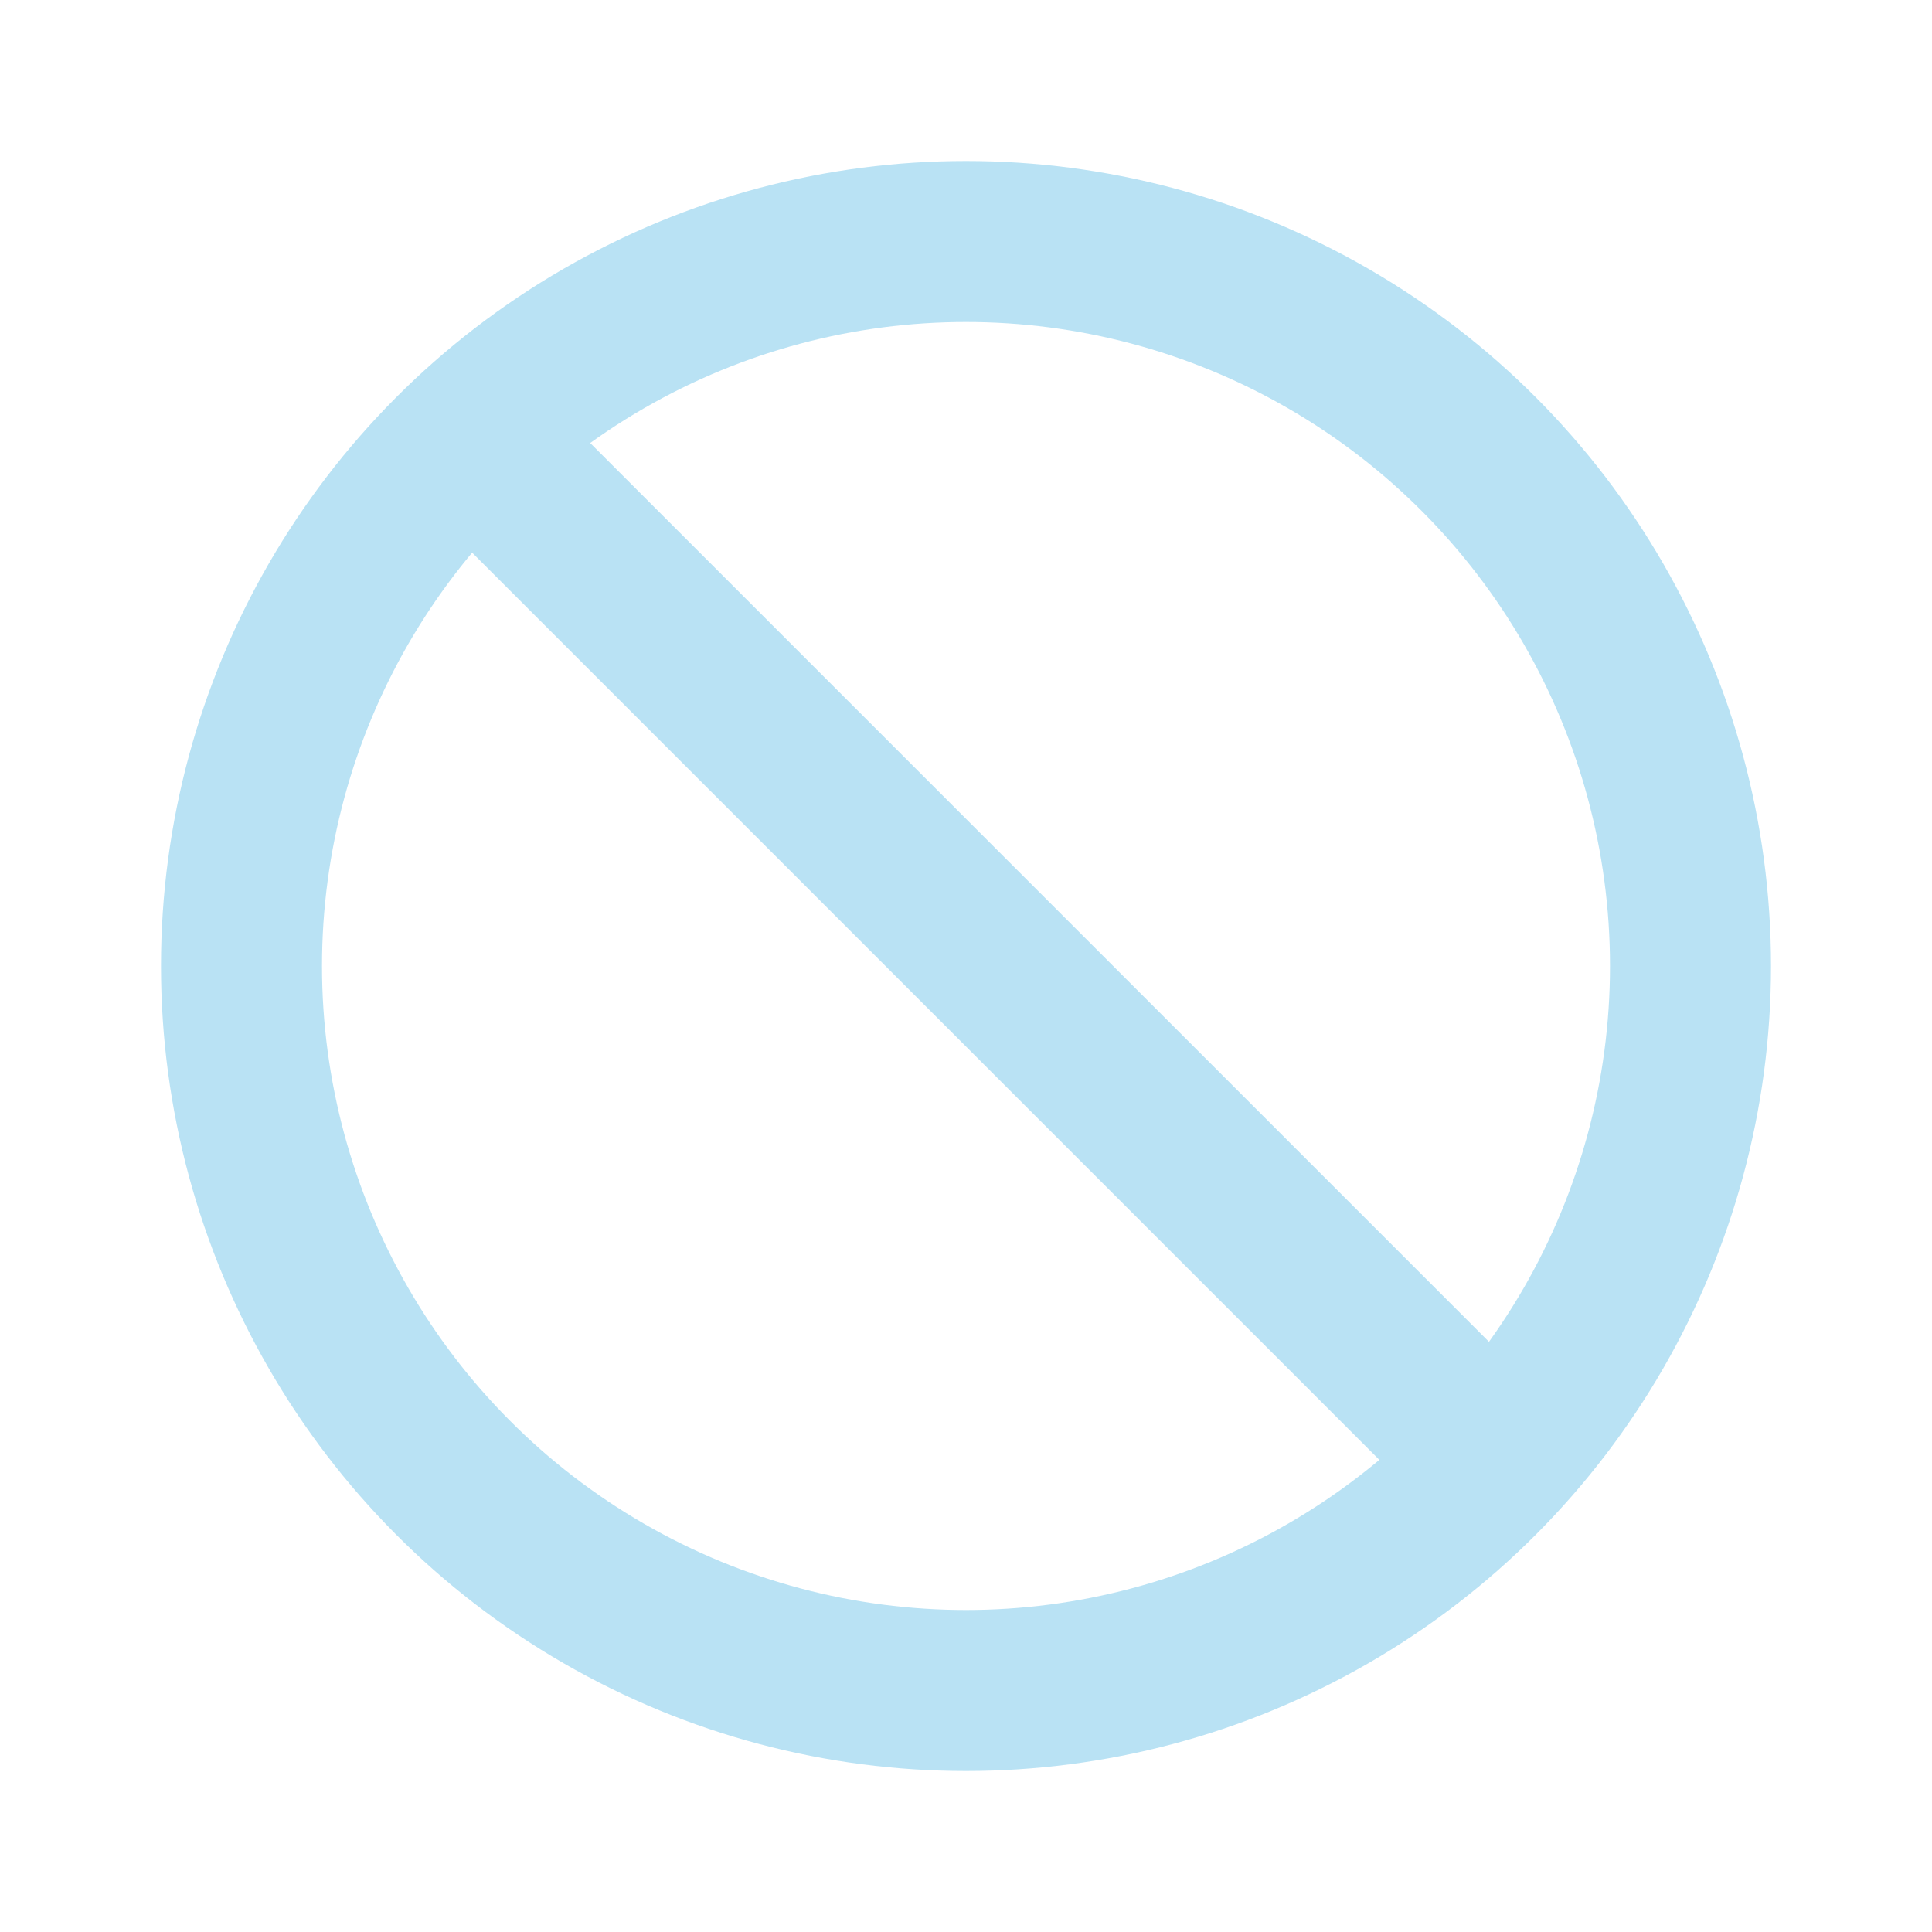 <svg width="24" height="24" viewBox="0 0 24 24" fill="none" xmlns="http://www.w3.org/2000/svg">
<circle cx="12" cy="12" r="9" stroke="#B9E2F4" stroke-width="2"/>
<line x1="5.707" y1="5.293" x2="18.707" y2="18.293" stroke="#B9E2F4" stroke-width="2"/>
</svg>
